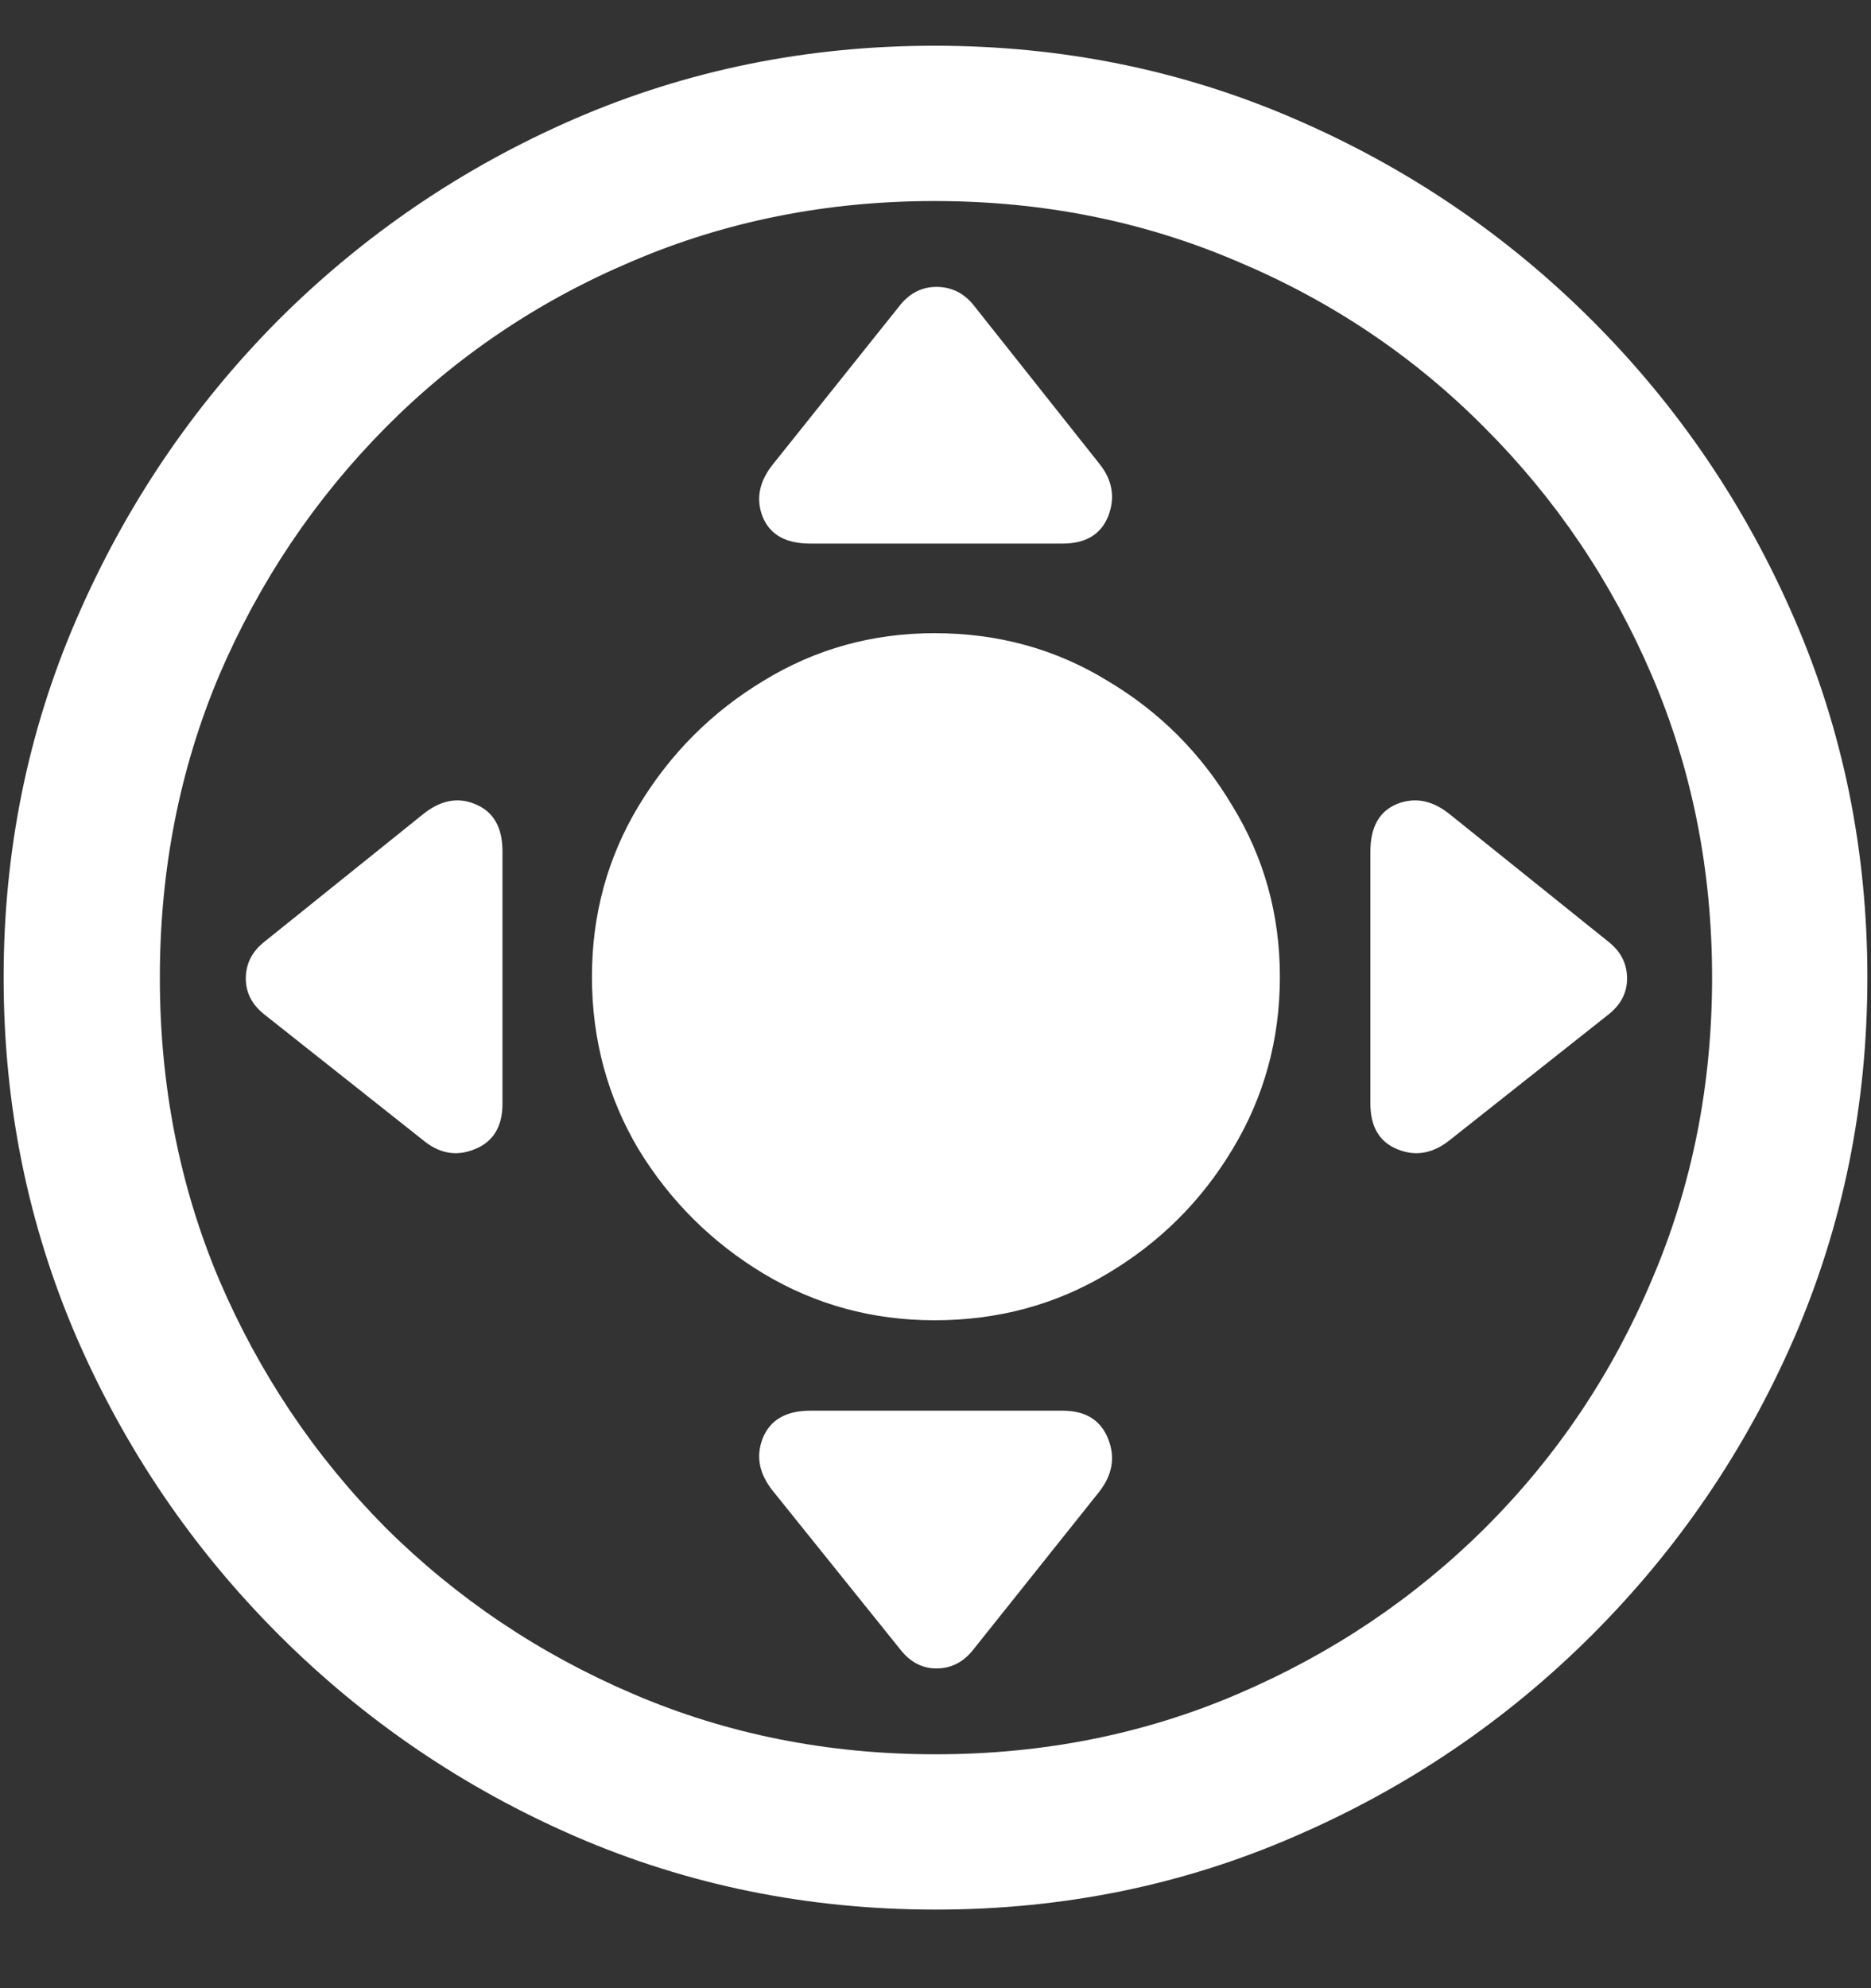 <svg width="16" height="17" viewBox="0 0 16 17" fill="none" xmlns="http://www.w3.org/2000/svg">
<rect x="0" y="0" width="16" height="17" fill="#333333" stroke="none"/>
<path d="M8 16.328C9.089 16.328 10.112 16.12 11.07 15.703C12.034 15.287 12.883 14.711 13.617 13.977C14.352 13.242 14.927 12.396 15.344 11.438C15.76 10.474 15.969 9.448 15.969 8.359C15.969 7.271 15.76 6.247 15.344 5.289C14.927 4.326 14.352 3.477 13.617 2.742C12.883 2.008 12.034 1.432 11.07 1.016C10.107 0.599 9.081 0.391 7.992 0.391C6.904 0.391 5.878 0.599 4.914 1.016C3.956 1.432 3.109 2.008 2.375 2.742C1.646 3.477 1.073 4.326 0.656 5.289C0.24 6.247 0.031 7.271 0.031 8.359C0.031 9.448 0.24 10.474 0.656 11.438C1.073 12.396 1.648 13.242 2.383 13.977C3.117 14.711 3.964 15.287 4.922 15.703C5.885 16.12 6.911 16.328 8 16.328ZM8 15C7.078 15 6.216 14.828 5.414 14.484C4.612 14.141 3.906 13.667 3.297 13.062C2.693 12.453 2.219 11.747 1.875 10.945C1.536 10.143 1.367 9.281 1.367 8.359C1.367 7.438 1.536 6.576 1.875 5.773C2.219 4.971 2.693 4.266 3.297 3.656C3.901 3.047 4.604 2.573 5.406 2.234C6.208 1.891 7.07 1.719 7.992 1.719C8.914 1.719 9.776 1.891 10.578 2.234C11.385 2.573 12.091 3.047 12.695 3.656C13.305 4.266 13.781 4.971 14.125 5.773C14.469 6.576 14.641 7.438 14.641 8.359C14.641 9.281 14.469 10.143 14.125 10.945C13.787 11.747 13.312 12.453 12.703 13.062C12.094 13.667 11.388 14.141 10.586 14.484C9.784 14.828 8.922 15 8 15ZM7.992 11.289C8.534 11.289 9.026 11.156 9.469 10.891C9.917 10.625 10.273 10.271 10.539 9.828C10.81 9.38 10.945 8.888 10.945 8.352C10.945 7.82 10.81 7.333 10.539 6.891C10.273 6.443 9.917 6.086 9.469 5.82C9.026 5.549 8.534 5.414 7.992 5.414C7.461 5.414 6.974 5.549 6.531 5.82C6.089 6.086 5.732 6.443 5.461 6.891C5.195 7.333 5.062 7.82 5.062 8.352C5.062 8.888 5.195 9.38 5.461 9.828C5.732 10.271 6.089 10.625 6.531 10.891C6.974 11.156 7.461 11.289 7.992 11.289ZM9.398 3.961L8.32 2.602C8.237 2.503 8.133 2.453 8.008 2.453C7.888 2.453 7.786 2.503 7.703 2.602L6.617 3.961C6.492 4.112 6.461 4.266 6.523 4.422C6.586 4.573 6.721 4.648 6.93 4.648H9.086C9.284 4.648 9.414 4.57 9.477 4.414C9.539 4.253 9.513 4.102 9.398 3.961ZM12.406 9.742L13.758 8.672C13.862 8.589 13.914 8.487 13.914 8.367C13.914 8.242 13.862 8.138 13.758 8.055L12.406 6.969C12.255 6.844 12.102 6.812 11.945 6.875C11.794 6.938 11.719 7.073 11.719 7.281V9.438C11.719 9.635 11.797 9.766 11.953 9.828C12.109 9.891 12.26 9.862 12.406 9.742ZM9.398 12.758C9.513 12.612 9.539 12.461 9.477 12.305C9.414 12.143 9.284 12.062 9.086 12.062H6.93C6.721 12.062 6.586 12.141 6.523 12.297C6.461 12.453 6.492 12.607 6.617 12.758L7.703 14.109C7.786 14.213 7.888 14.266 8.008 14.266C8.133 14.266 8.237 14.213 8.32 14.109L9.398 12.758ZM3.609 9.742C3.75 9.862 3.898 9.891 4.055 9.828C4.216 9.766 4.297 9.635 4.297 9.438V7.281C4.297 7.073 4.219 6.938 4.062 6.875C3.911 6.812 3.76 6.844 3.609 6.969L2.258 8.055C2.154 8.138 2.102 8.242 2.102 8.367C2.102 8.487 2.154 8.589 2.258 8.672L3.609 9.742Z" fill="white"/>
</svg>
